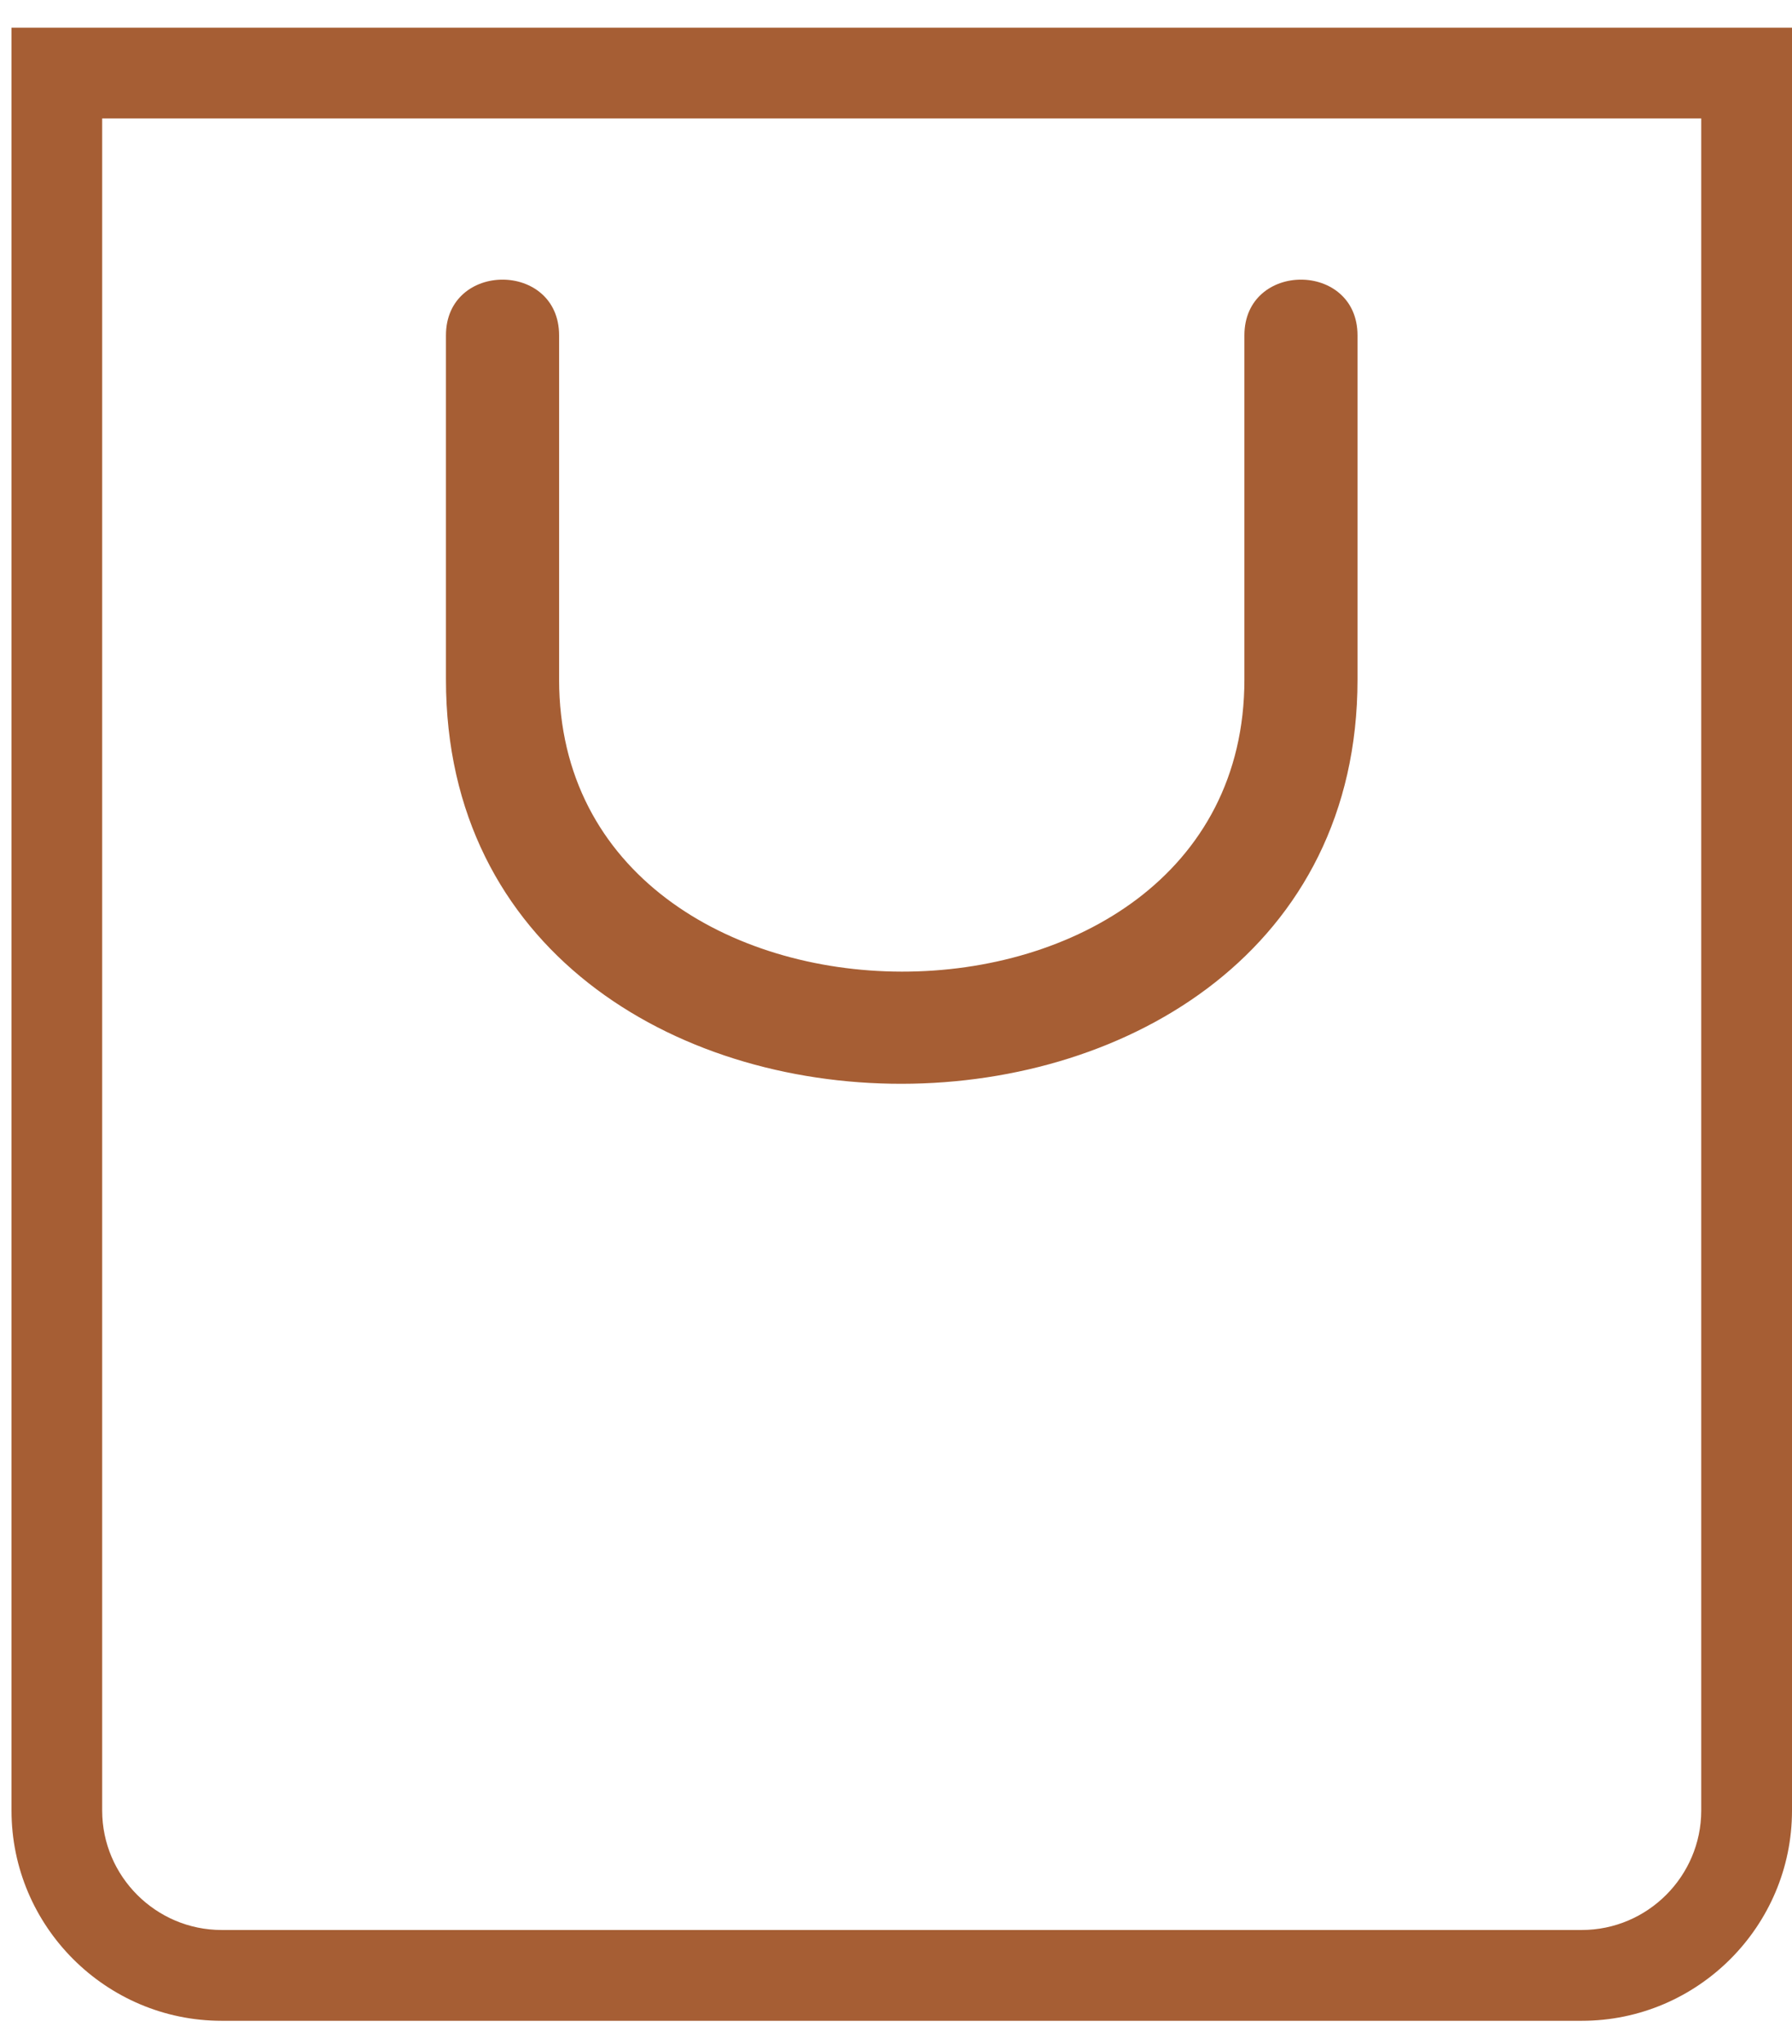 <svg width="57" height="65" viewBox="0 0 57 65" fill="none" xmlns="http://www.w3.org/2000/svg">
<path fill-rule="evenodd" clip-rule="evenodd" d="M0.365 0.88H57V57.58C57 61.262 53.997 64.265 50.315 64.265H7.051C3.369 64.265 0.366 61.262 0.366 57.58V0.88H0.365ZM14.185 10.666C14.185 8.302 17.784 8.302 17.784 10.666V21.611C17.784 33.965 39.582 34.027 39.582 21.611V10.666C39.582 8.302 43.18 8.302 43.18 10.666V21.611C43.18 38.718 14.185 38.786 14.185 21.611L14.185 10.666ZM3.251 3.766H54.113V57.578C54.113 59.667 52.405 61.377 50.313 61.377H7.049C4.959 61.377 3.25 59.669 3.25 57.578V3.766H3.251Z" fill="#A65E34"/>
</svg>
